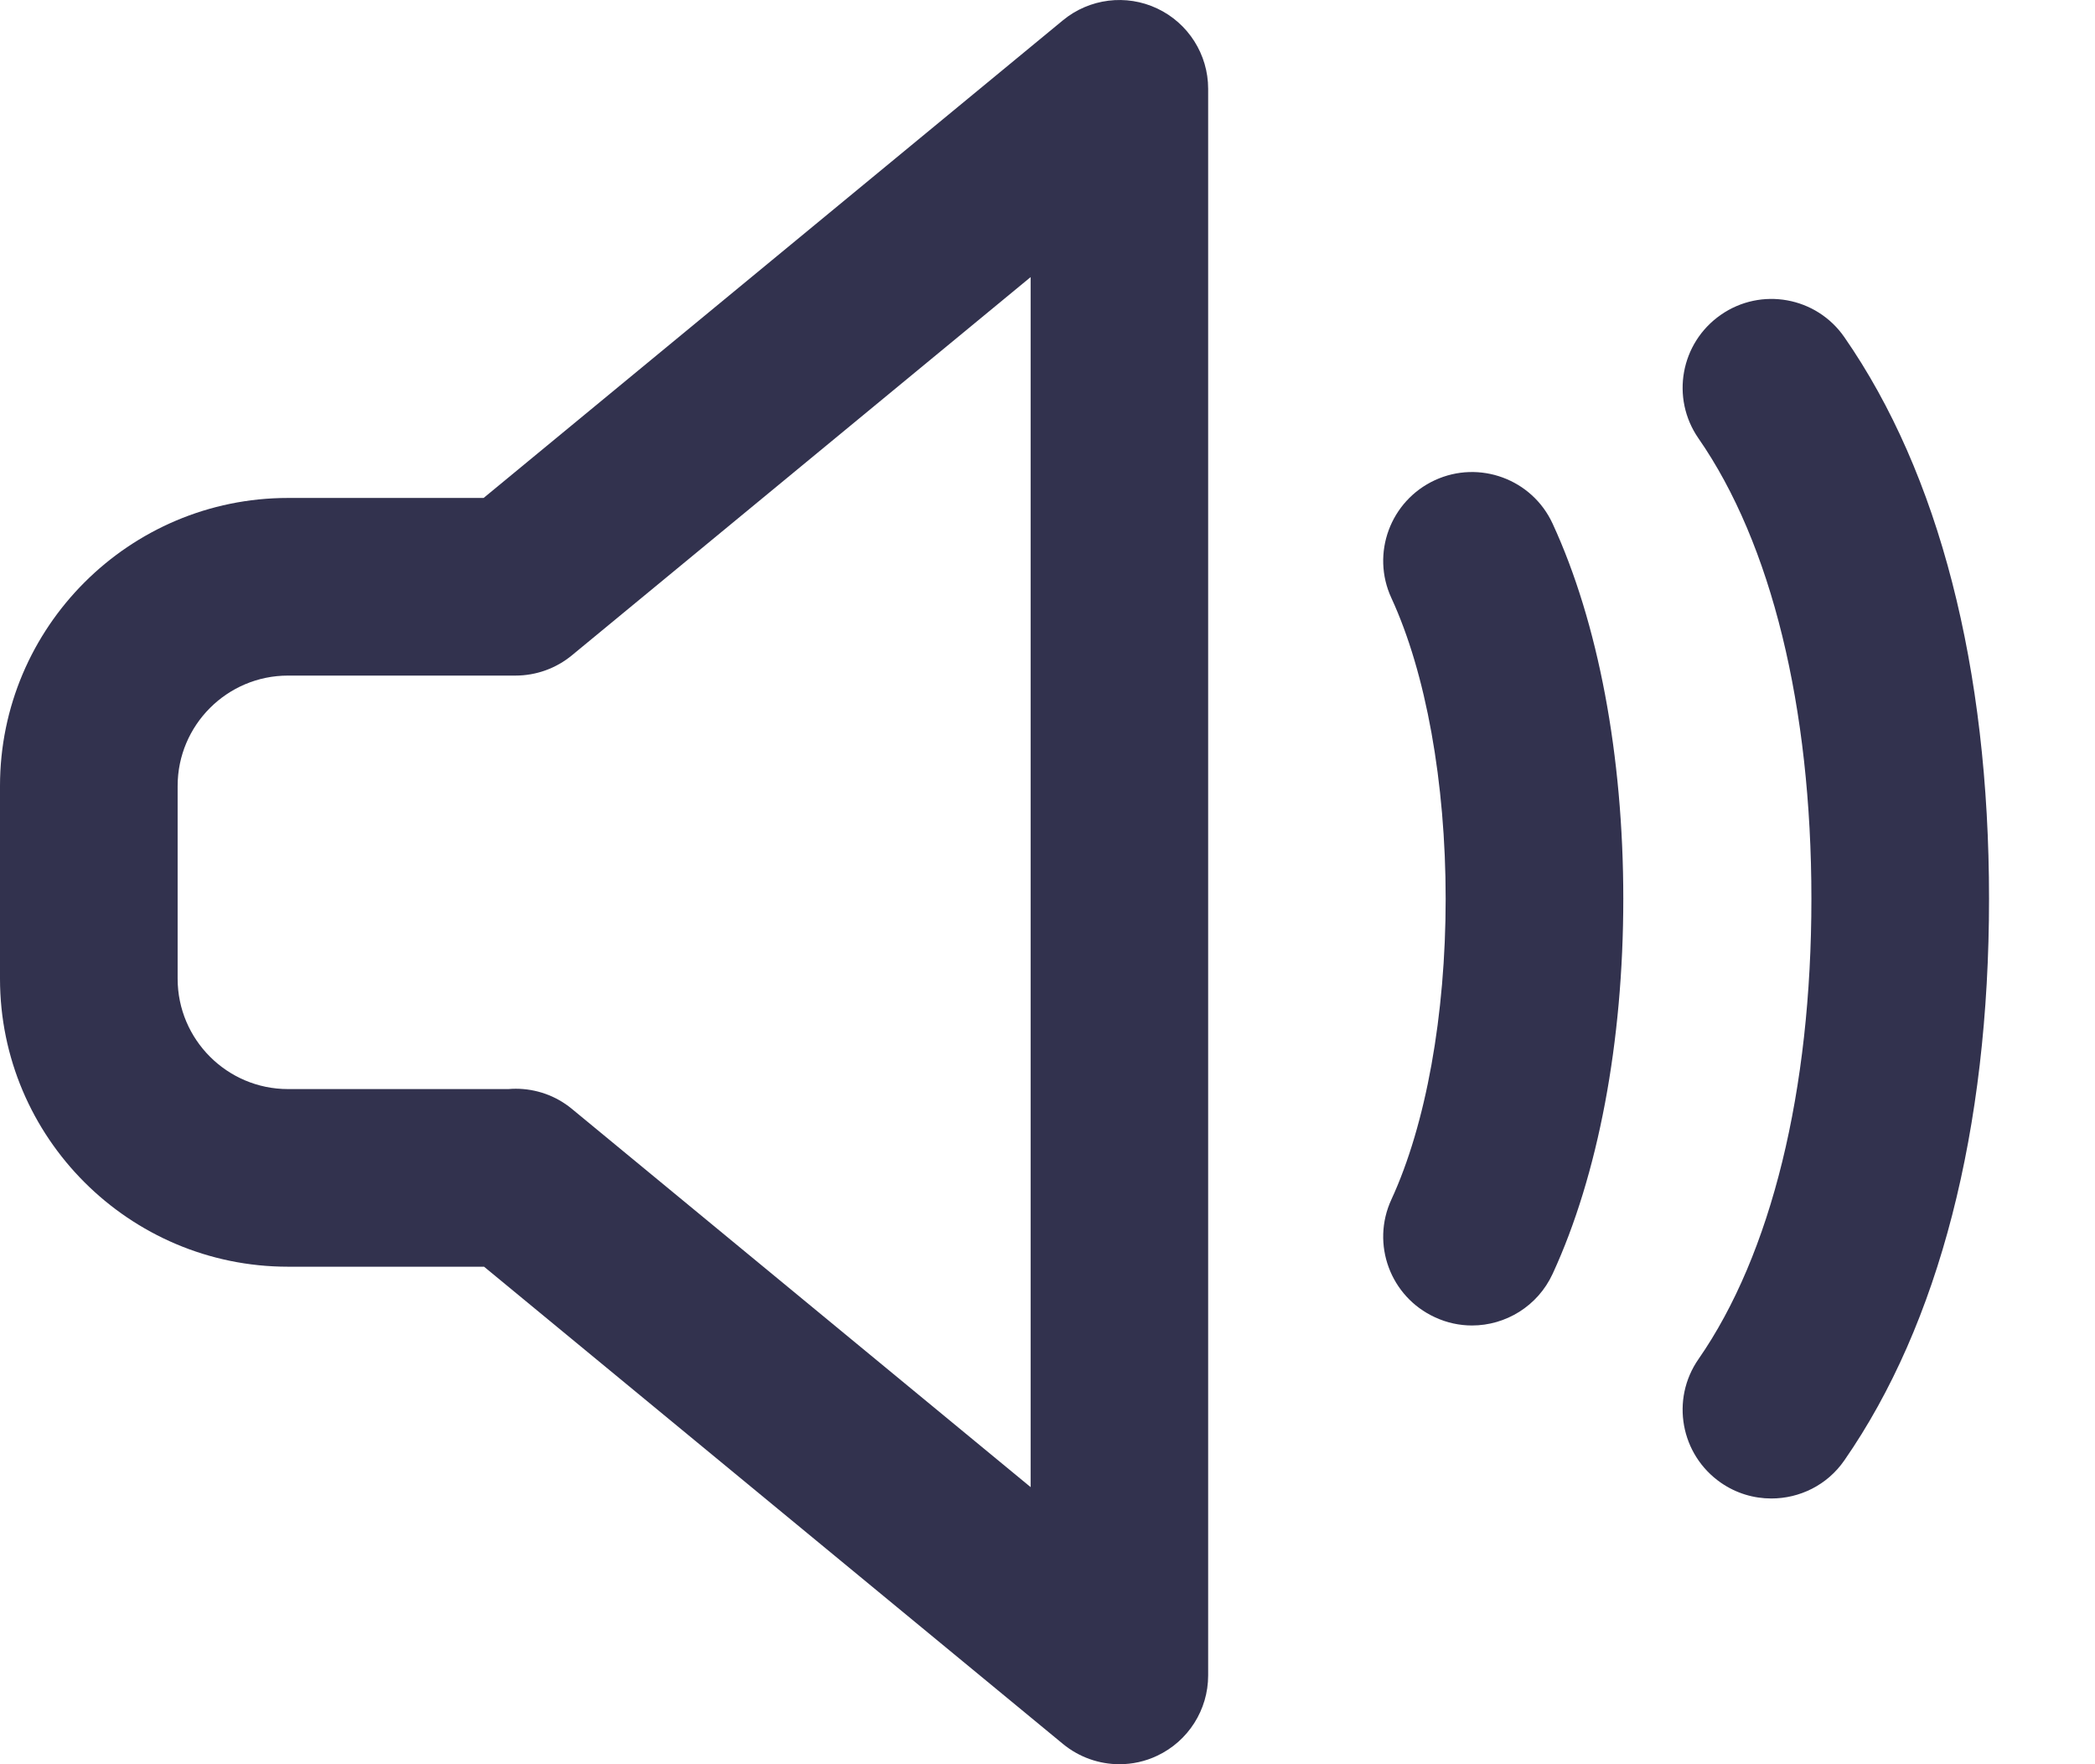 <svg width="19" height="16" viewBox="0 0 19 16" fill="none" xmlns="http://www.w3.org/2000/svg">
    <path d="M2.612 11.488H4.39L9.64 15.816C9.787 15.937 9.969 16 10.152 16C10.269 16 10.386 15.975 10.495 15.923C10.777 15.79 10.957 15.506 10.957 15.195V0.805C10.957 0.494 10.777 0.21 10.495 0.077C10.214 -0.056 9.88 -0.014 9.64 0.184L4.386 4.516H2.612C1.172 4.516 0 5.688 0 7.128V8.876C-2.01323e-06 10.316 1.172 11.488 2.612 11.488ZM1.611 7.128C1.611 6.576 2.06 6.127 2.612 6.127H4.675C4.862 6.127 5.043 6.062 5.187 5.943L9.347 2.513V13.487L5.187 10.057C5.041 9.936 4.86 9.874 4.677 9.874C4.655 9.874 4.633 9.875 4.611 9.877H2.612C2.06 9.877 1.611 9.428 1.611 8.876V7.128H1.611Z"
        fill="#32324E" />
    <path d="M15.607 13.447C15.747 13.544 15.906 13.59 16.065 13.59C16.32 13.59 16.571 13.47 16.727 13.244C17.585 12.007 18.039 10.246 18.039 8.151C18.039 6.056 17.585 4.294 16.727 3.058C16.474 2.692 15.972 2.601 15.607 2.855C15.241 3.109 15.15 3.61 15.404 3.976C16.065 4.928 16.428 6.411 16.428 8.151C16.428 9.891 16.065 11.374 15.404 12.326C15.15 12.691 15.241 13.193 15.607 13.447Z"
        fill="#32324E" />
    <path d="M13.013 11.946C13.122 11.997 13.237 12.021 13.35 12.021C13.654 12.021 13.945 11.847 14.081 11.553C14.494 10.658 14.722 9.45 14.722 8.151C14.722 6.852 14.494 5.644 14.081 4.749C13.895 4.345 13.416 4.169 13.013 4.355C12.609 4.542 12.432 5.02 12.619 5.424C12.932 6.102 13.111 7.096 13.111 8.151C13.111 9.206 12.932 10.2 12.619 10.878C12.432 11.282 12.609 11.76 13.013 11.946Z"
        fill="#32324E" />
</svg>
